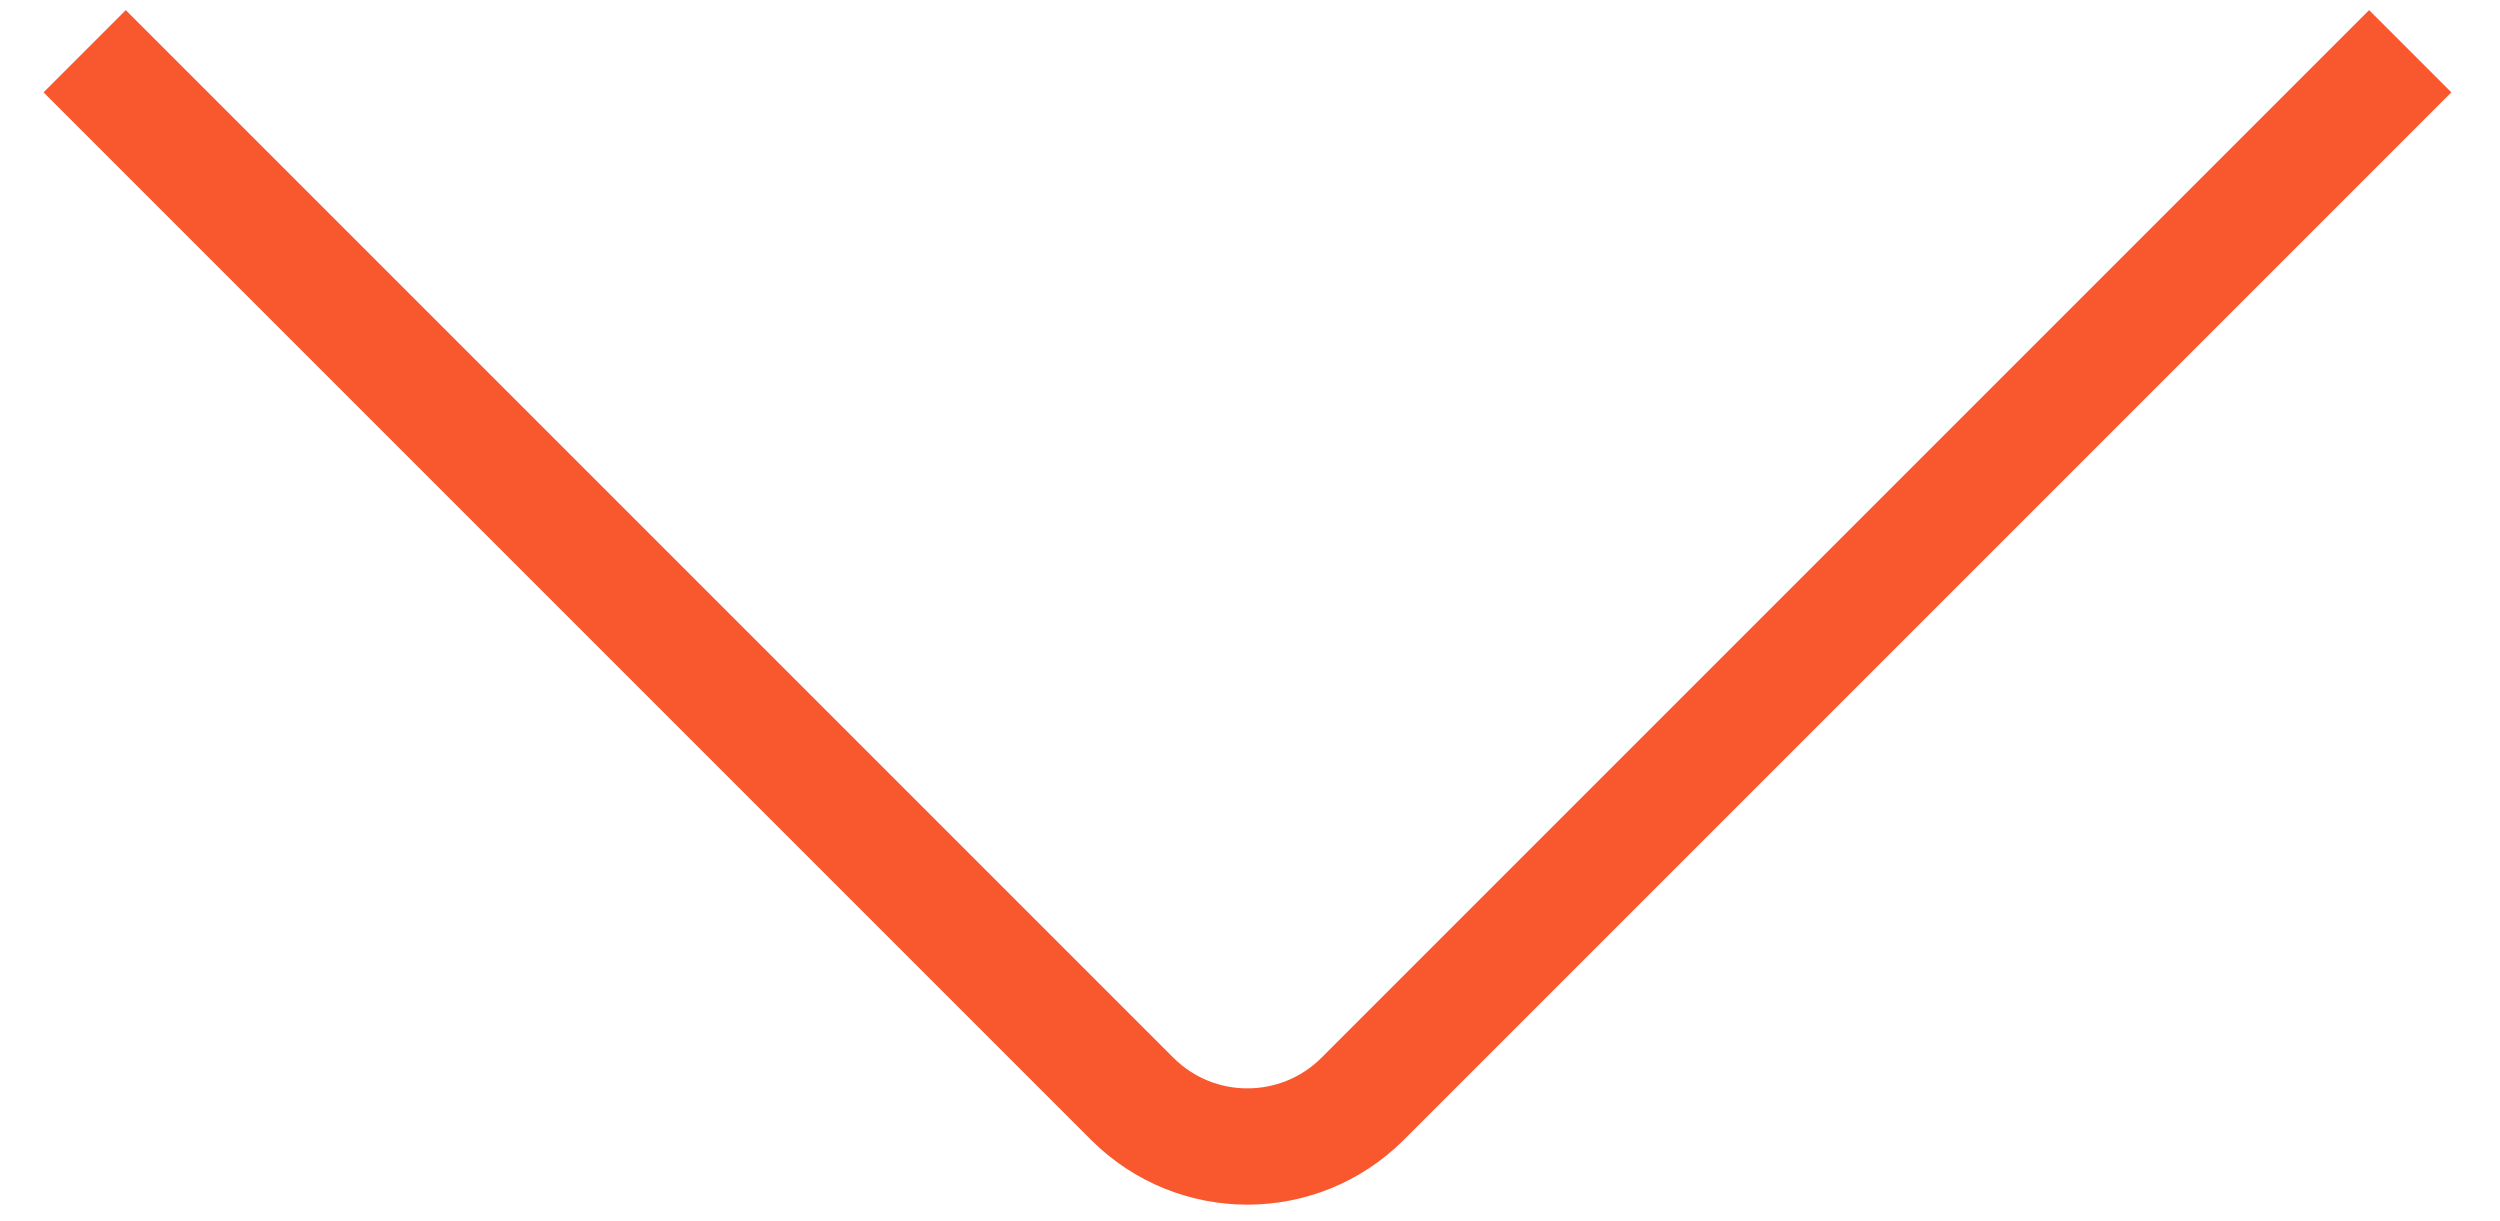 <svg width="43" height="21" viewBox="0 0 43 21" fill="none" xmlns="http://www.w3.org/2000/svg">
<path d="M41.456 0.881L23.433 18.904C22.339 19.992 20.572 19.992 19.479 18.904L1.456 0.881" stroke="#F9572E" stroke-width="2"/>
</svg>
